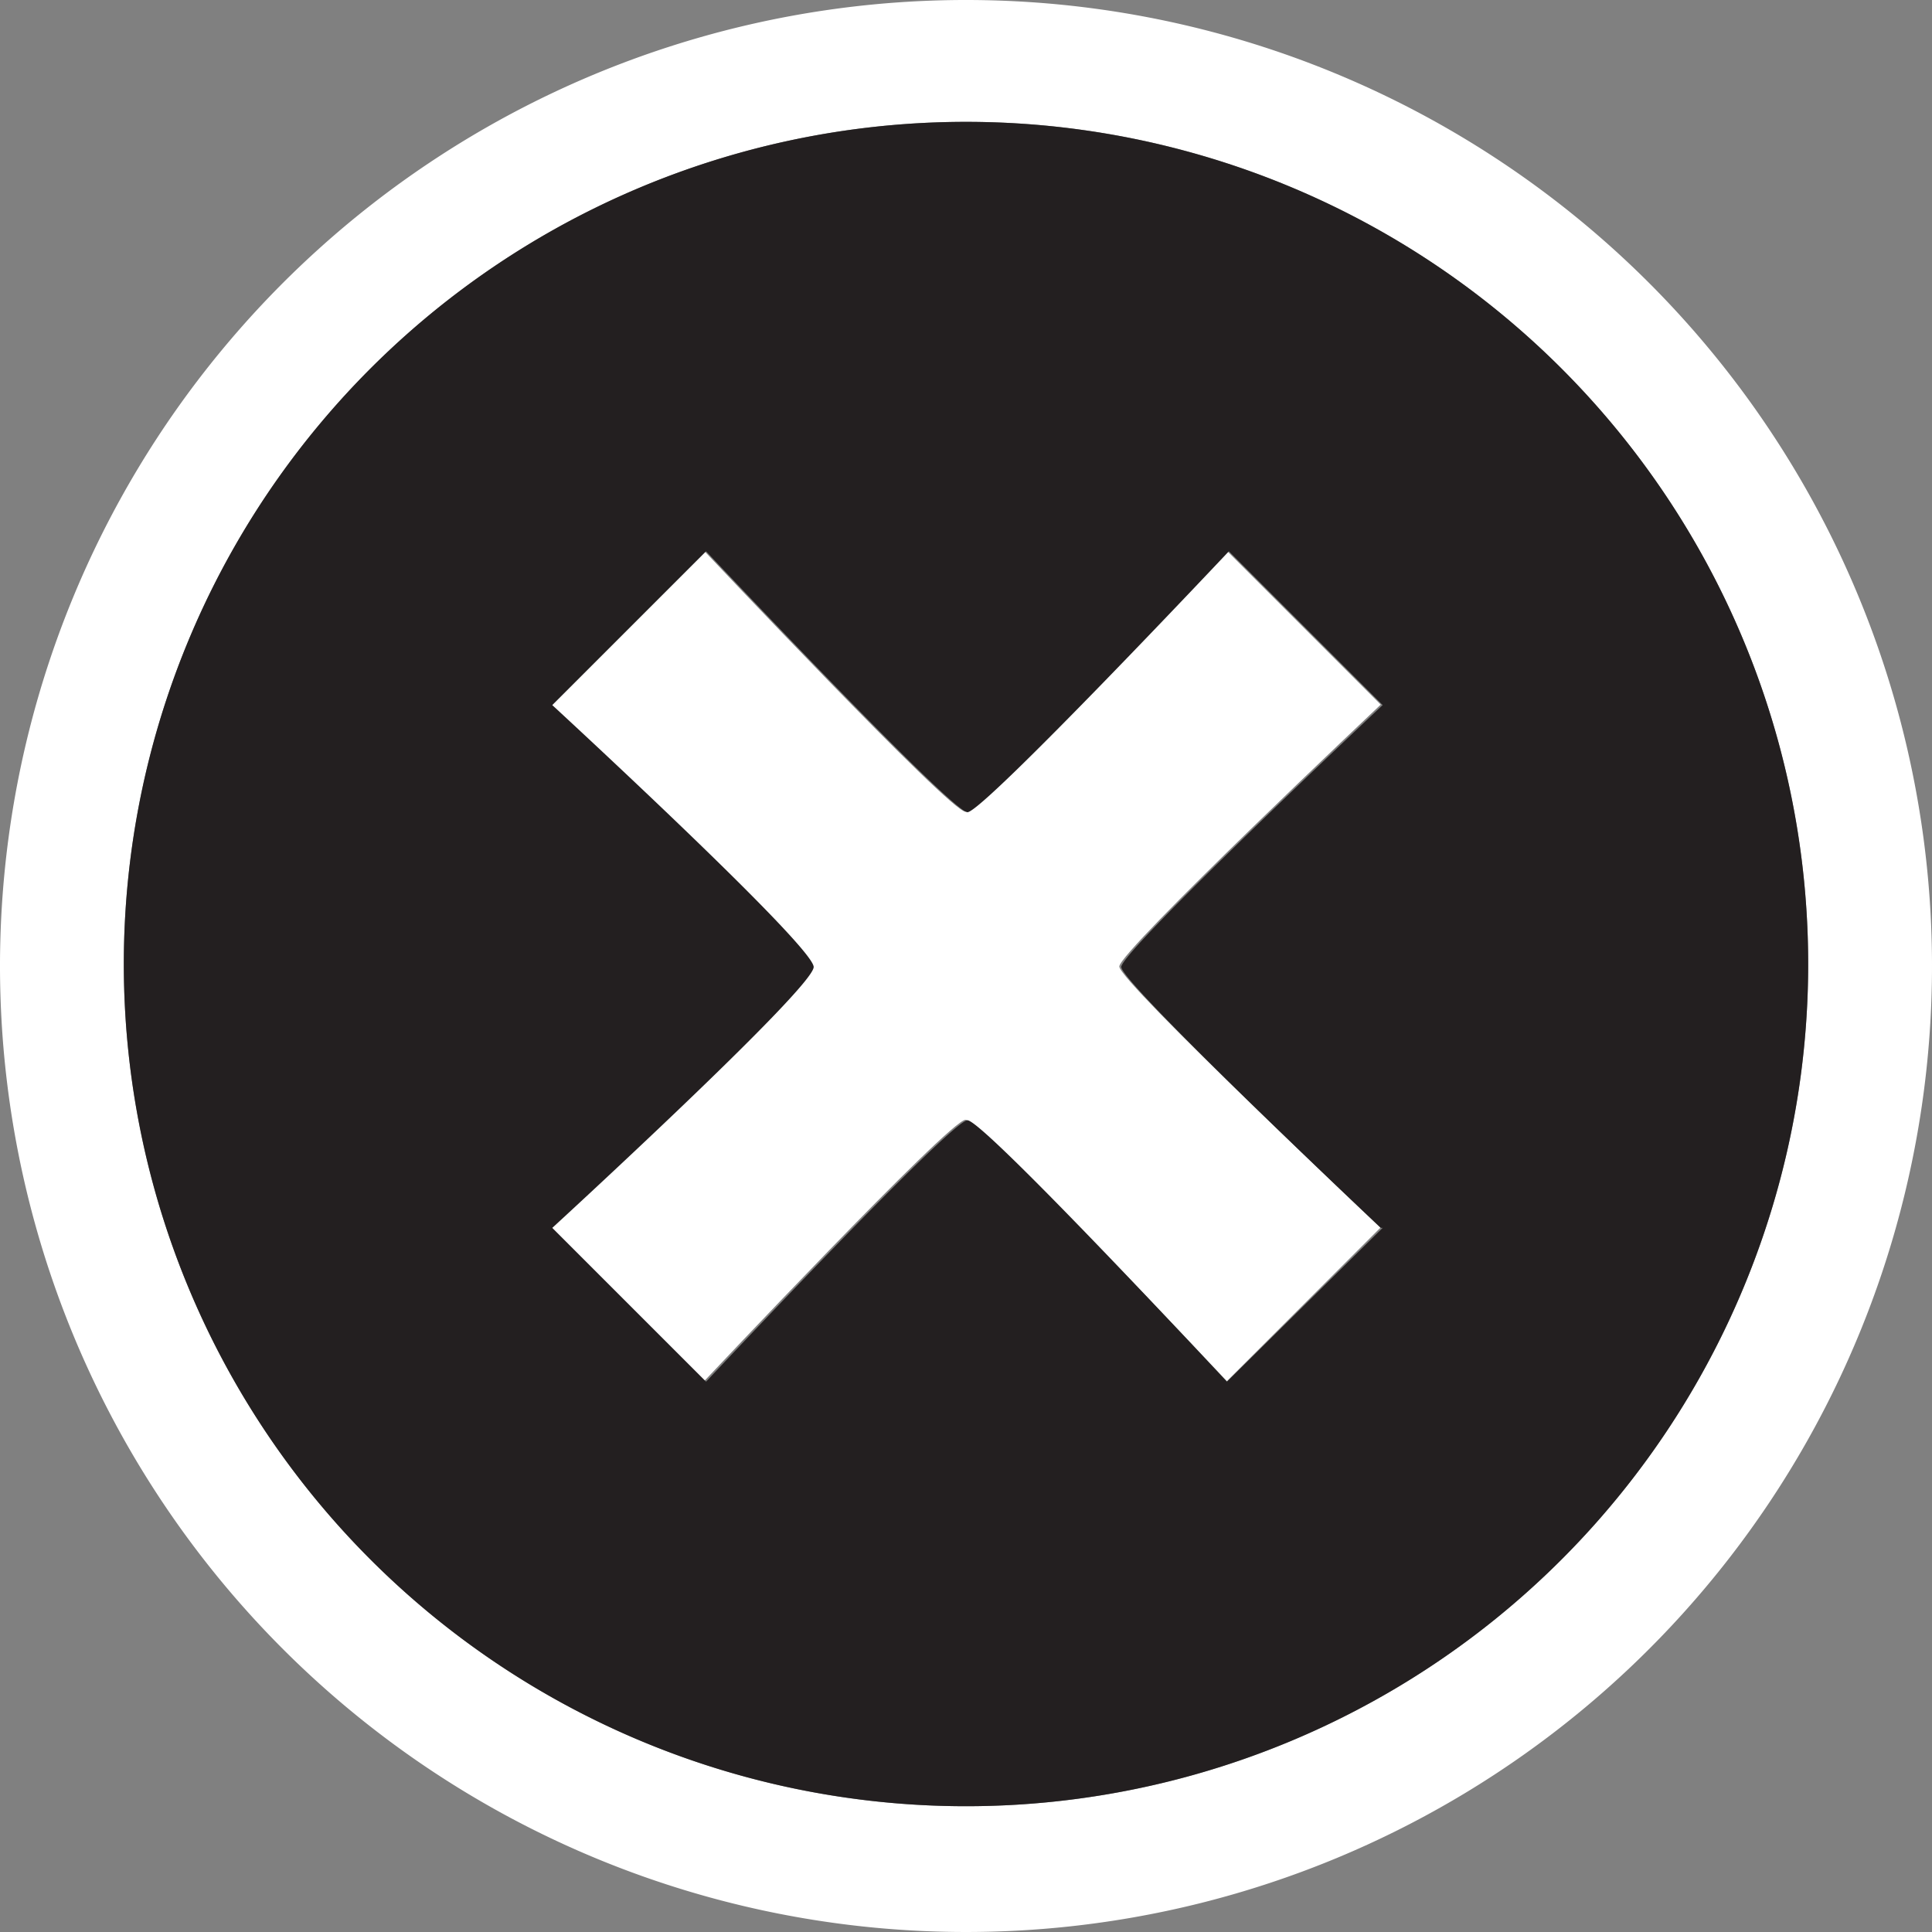<svg id="Layer_2" data-name="Layer 2" xmlns="http://www.w3.org/2000/svg" viewBox="0 0 39.32 39.32"><rect x="0" y="0" width="39.32" height="39.32" fill="#808080" stroke="none"/><defs><style>.cls-1{fill:#fff;}.cls-2{fill:#231f20;}</style></defs><title>ico-close-black</title><path class="cls-1" d="M20,.38A19.66,19.66,0,1,0,39.63,20,19.66,19.66,0,0,0,20,.38Zm0,36.76A17.14,17.14,0,1,1,37.11,20,17.14,17.14,0,0,1,20,37.14Z" transform="translate(-0.31 -0.38)"/><path class="cls-1" d="M28.41,14.72l-3.13-3.13s-5,5.31-5.32,5.31-5.32-5.31-5.32-5.31l-3.13,3.13s5.32,4.88,5.32,5.33-5.32,5.31-5.32,5.31l3.13,3.13s5-5.32,5.32-5.32,5.32,5.32,5.32,5.32l3.13-3.13s-5.32-5-5.32-5.31S28.41,14.72,28.41,14.72Z" transform="translate(-0.31 -0.38)"/><path class="cls-2" d="M20,2.86A17.14,17.14,0,1,0,37.11,20,17.14,17.14,0,0,0,20,2.86Zm8.45,22.51L25.28,28.5S20.33,23.18,20,23.18s-5.32,5.32-5.32,5.32l-3.13-3.13s5.32-4.88,5.32-5.31-5.32-5.33-5.32-5.33l3.13-3.13s5,5.31,5.32,5.31,5.32-5.31,5.32-5.31l3.13,3.13s-5.32,5-5.32,5.33S28.41,25.37,28.41,25.37Z" transform="translate(-0.31 -0.38)"/></svg>
